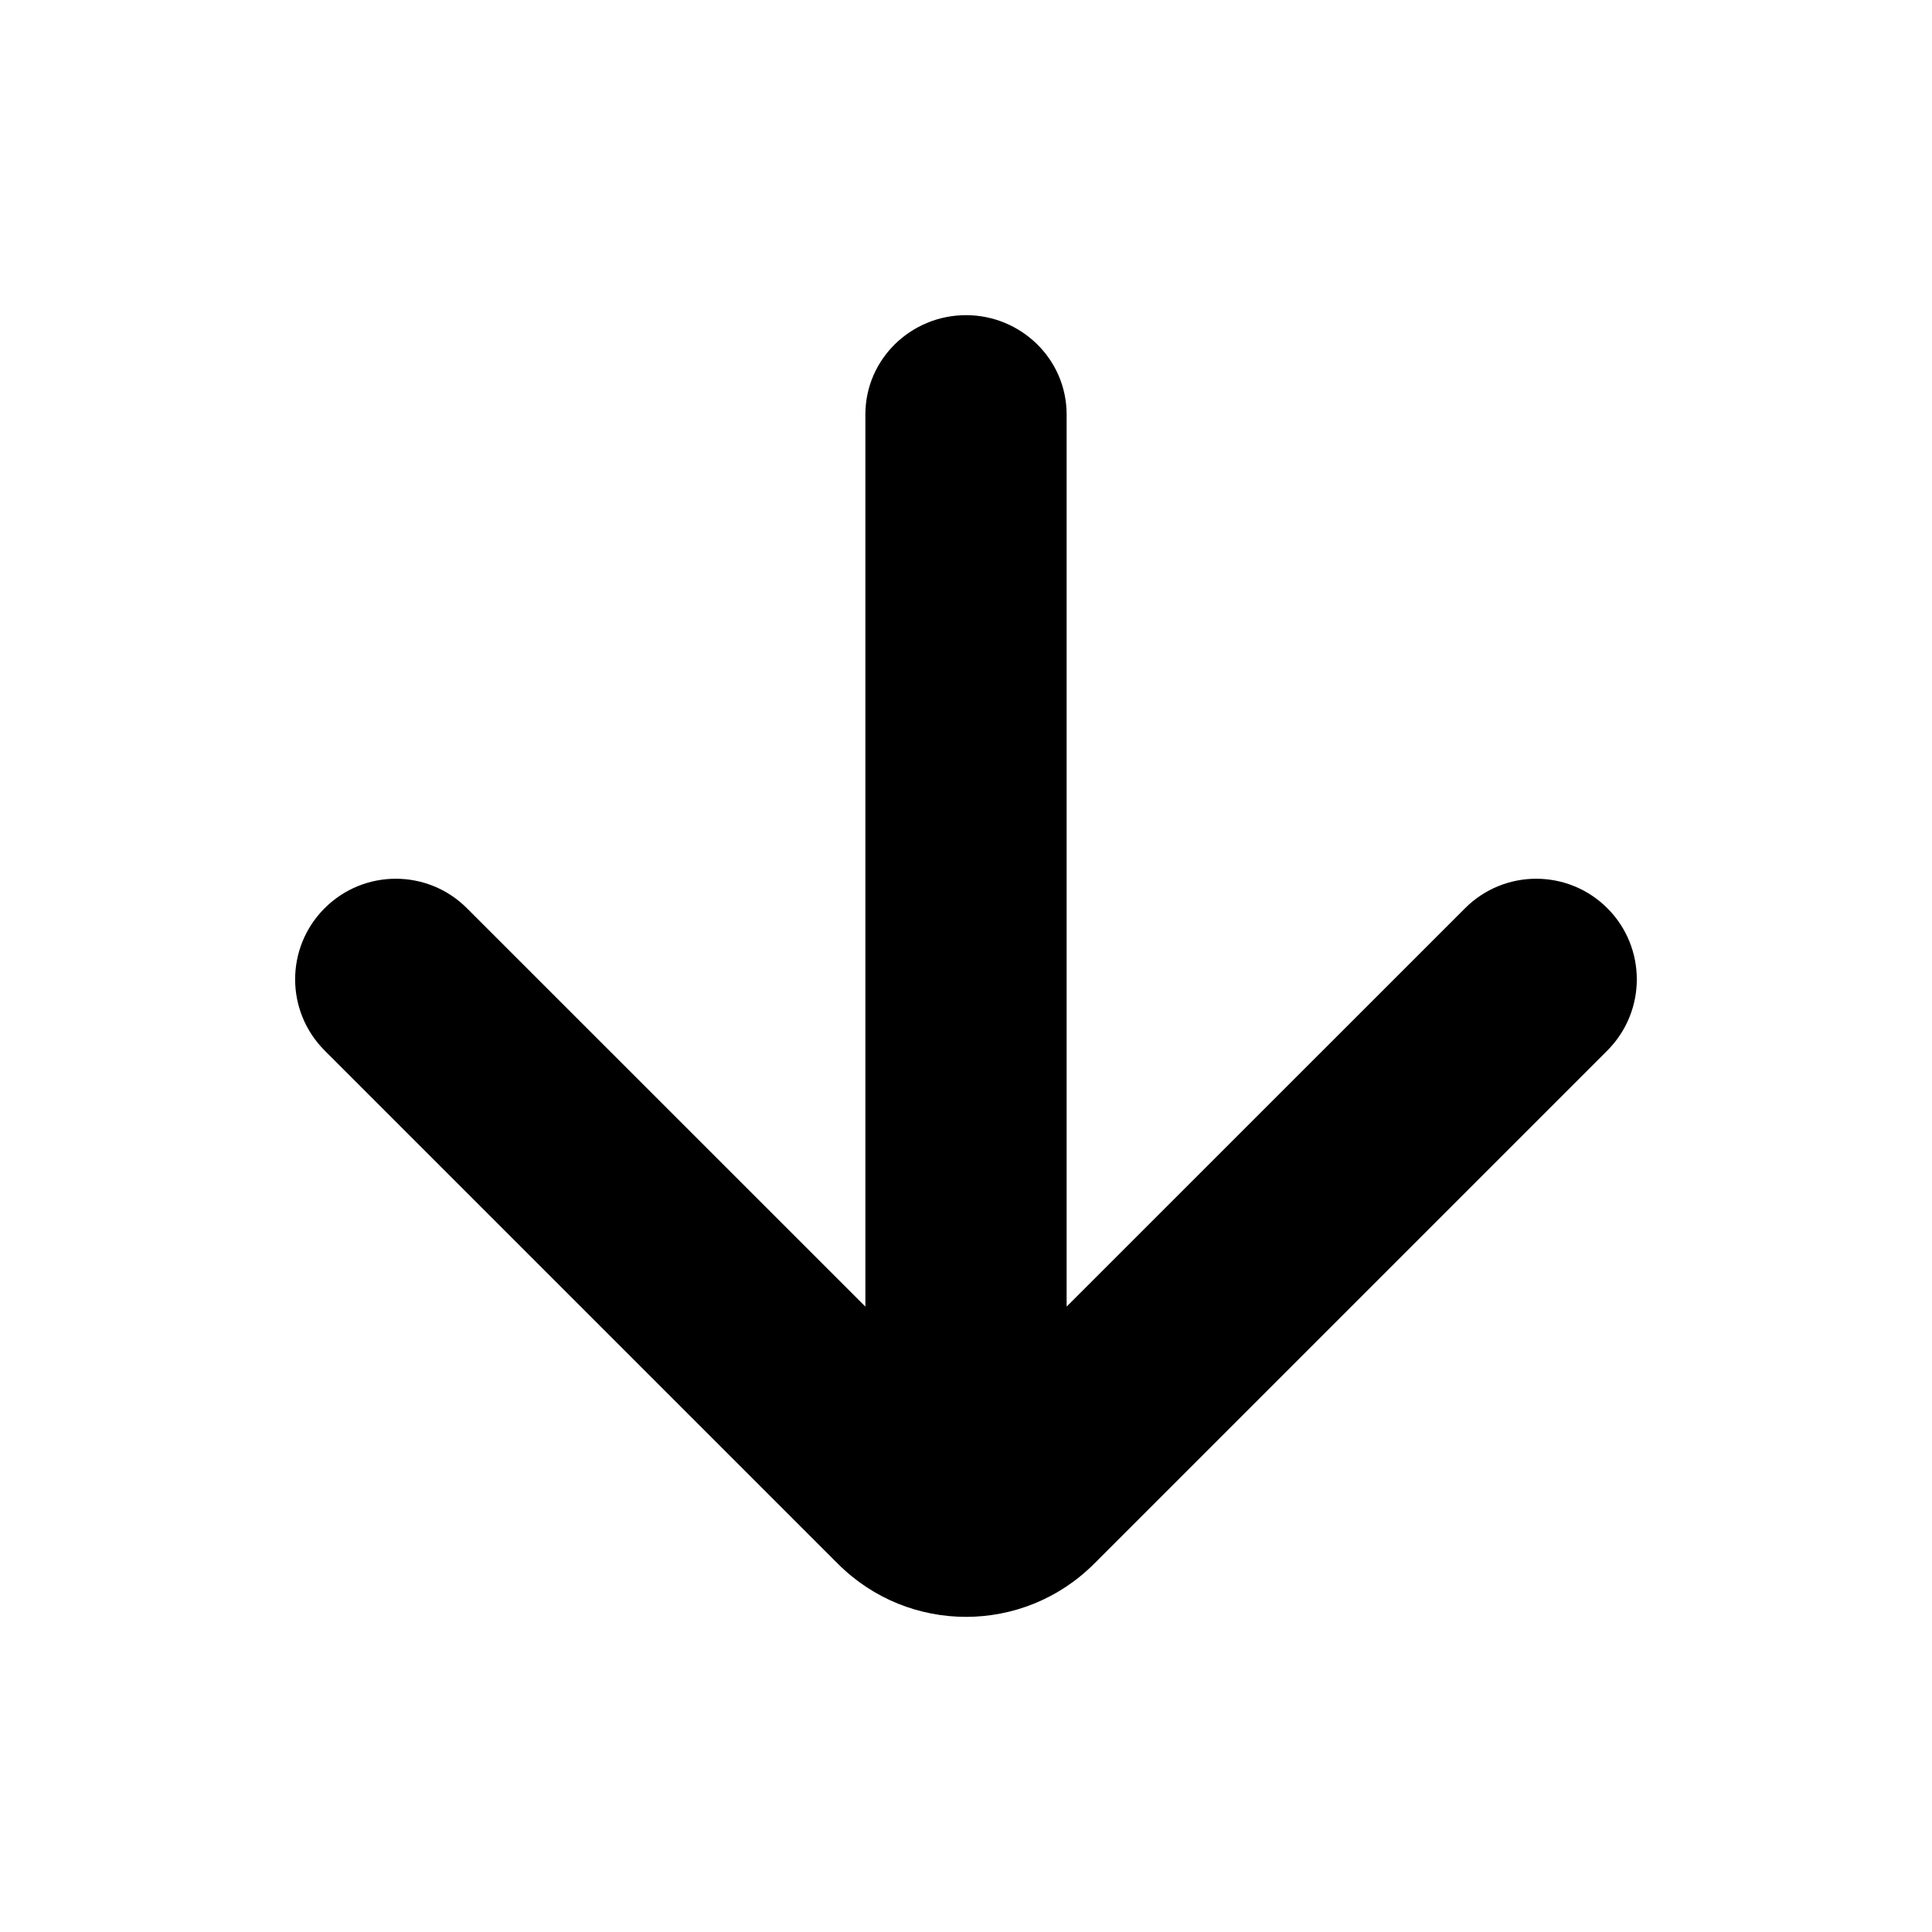 <svg width="24" height="24" viewBox="0 0 24 24"  xmlns="http://www.w3.org/2000/svg">
<path fill-rule="evenodd" clip-rule="evenodd" d="M19.967 13.05L13.591 19.426C12.712 20.305 11.288 20.305 10.409 19.426L4.033 13.05C3.544 12.561 3.544 11.77 4.033 11.282C4.521 10.794 5.312 10.794 5.8 11.282L10.75 16.231L10.75 5.149C10.75 4.458 11.32 3.915 12 3.915C12.68 3.915 13.25 4.458 13.25 5.149L13.25 16.231L18.2 11.282C18.688 10.794 19.479 10.794 19.967 11.282C20.455 11.77 20.455 12.561 19.967 13.05Z" />
</svg>
